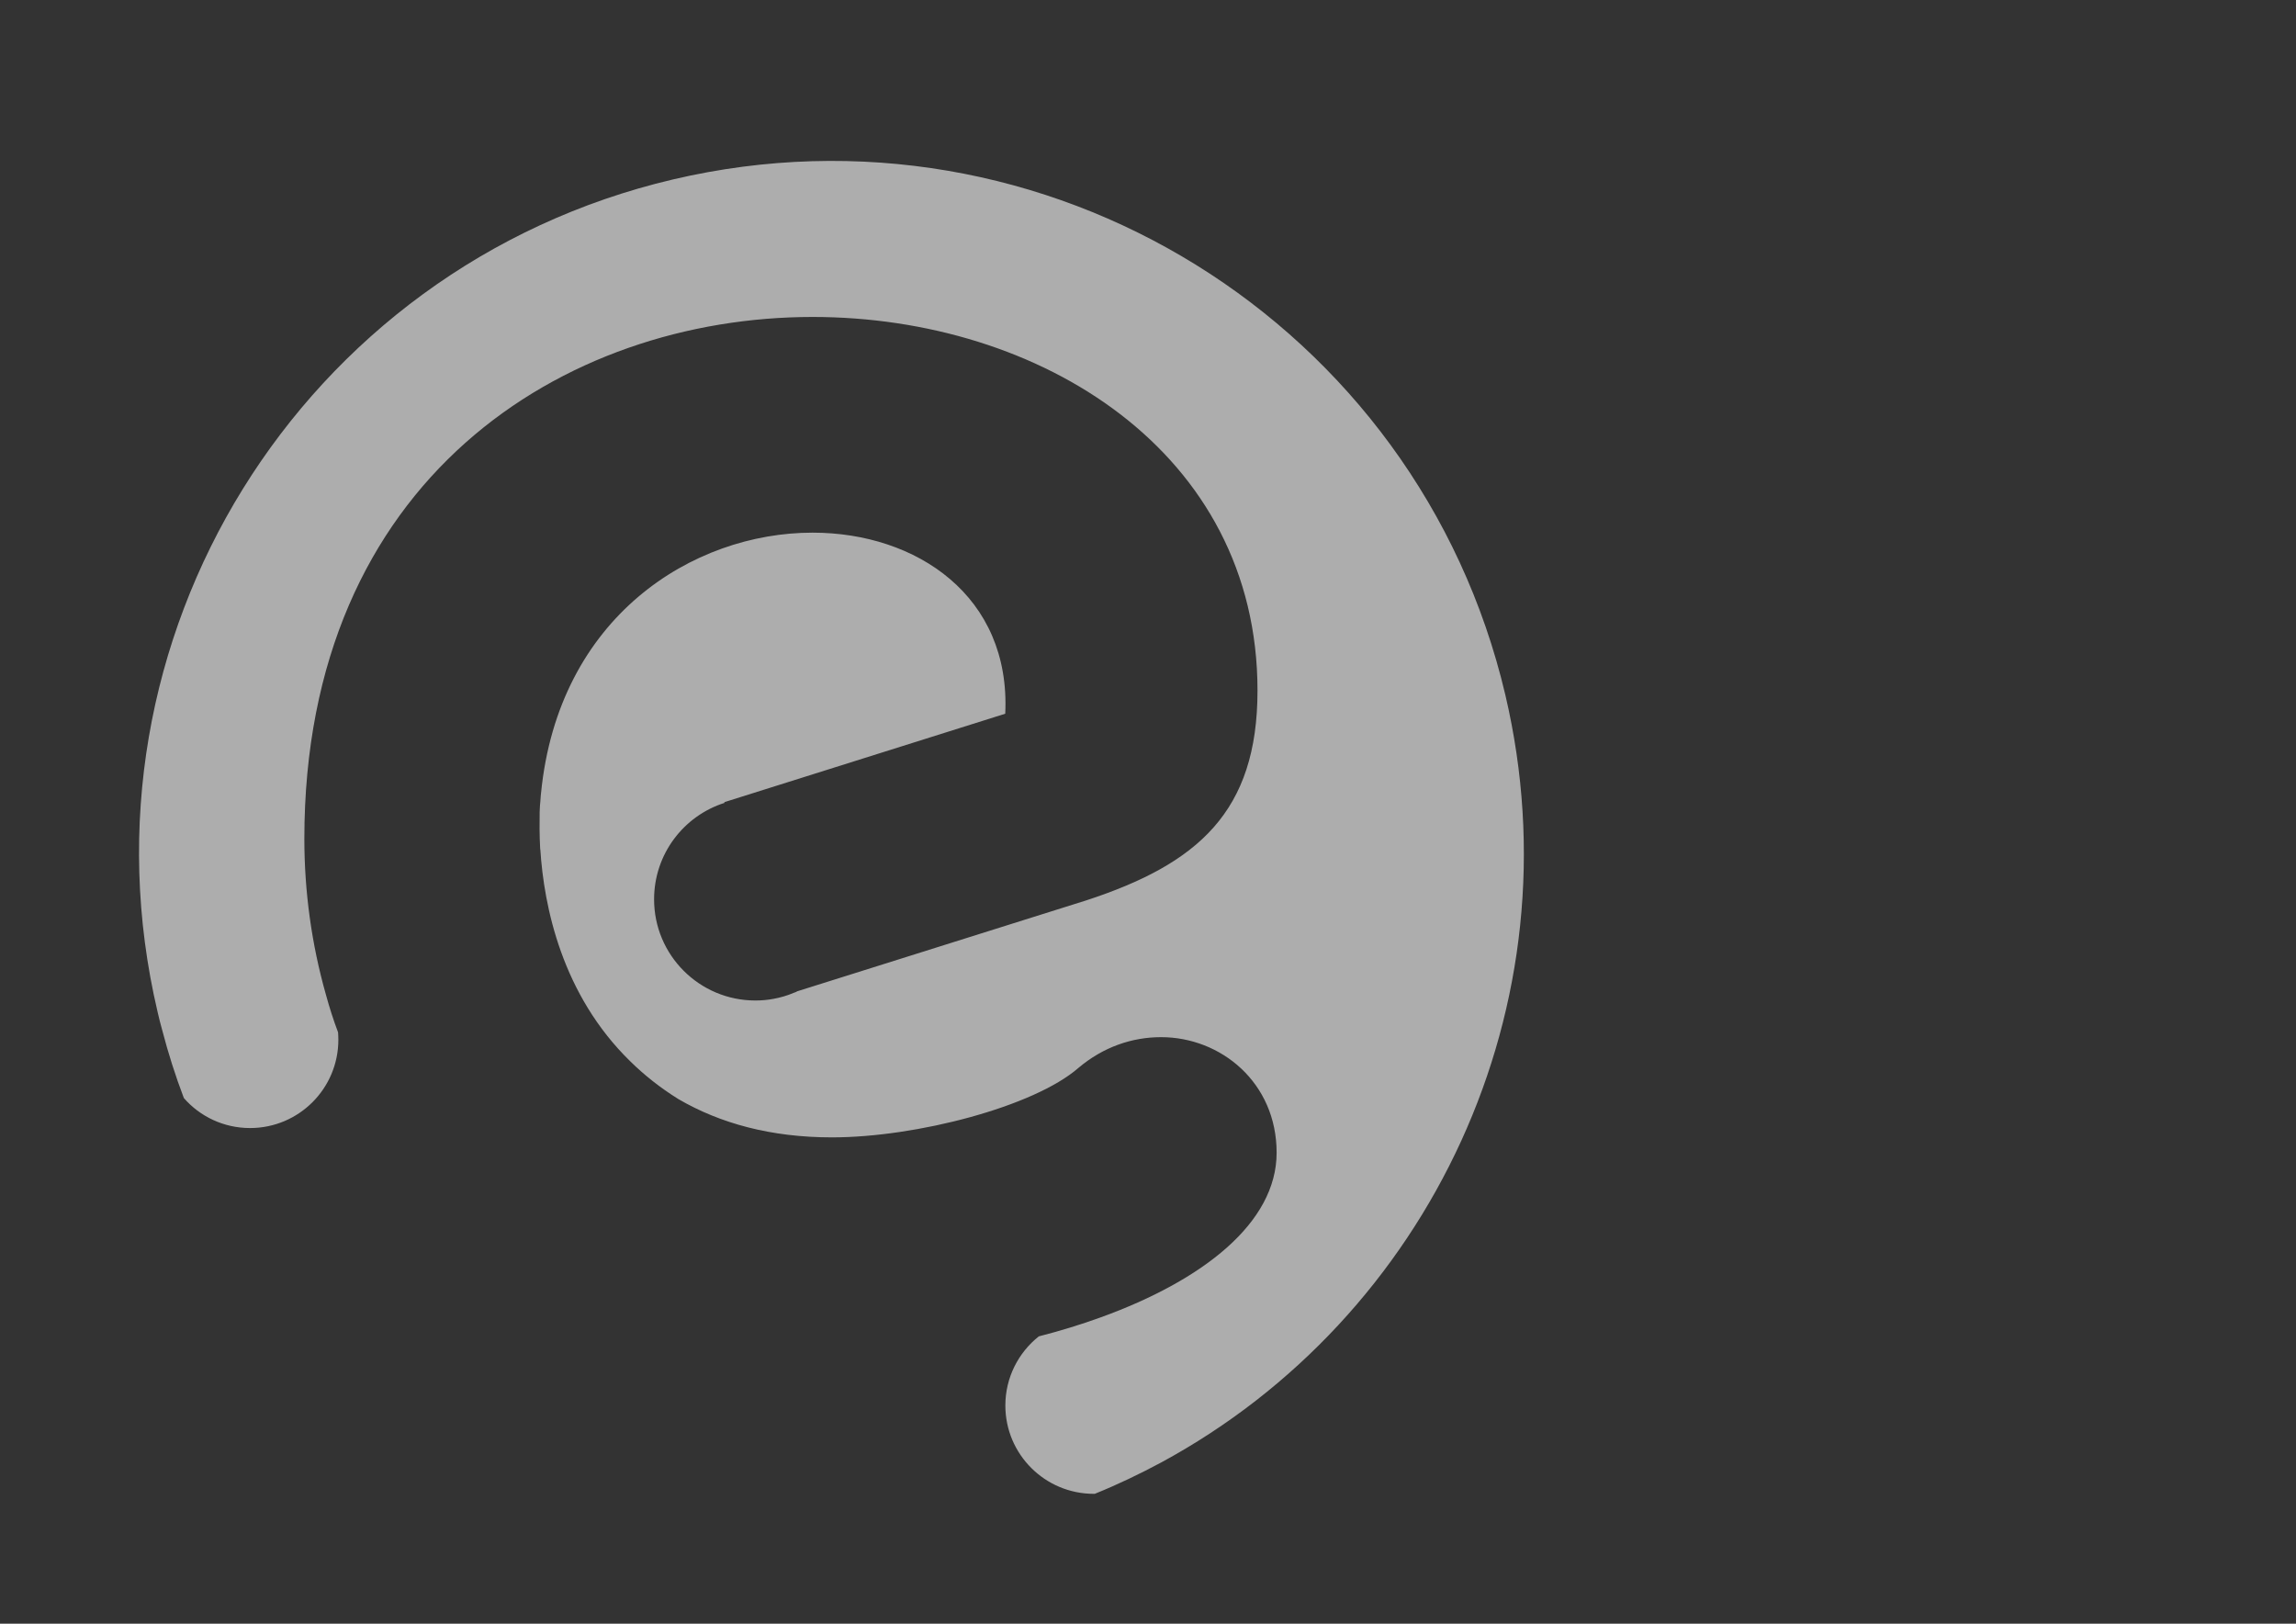 <?xml version="1.0" encoding="UTF-8"?>
<svg id="Calque_1" xmlns="http://www.w3.org/2000/svg" version="1.1" viewBox="0 0 841.89 595.28">
  <rect x="0" y="0" width="841.89" height="595.28" fill="#333333" stroke="none"/>
  <!-- Generator: Adobe Illustrator 29.4.0, SVG Export Plug-In . SVG Version: 2.1.0 Build 152)  -->
  <defs>
    <style>
      .st0 {
        fill: #fff;
        isolation: isolate;
        opacity: .6;
      }
    </style>
  </defs>
  <path class="st0" d="M425.79,536.16c-7.85,4.21-15.96,8.11-24.37,11.5h-.35c-17.89,0-32.43-14.49-32.43-32.38,0-10.29,4.81-19.41,12.26-25.34,7.91-2.03,15.51-4.36,22.75-6.99,37.4-13.53,64.46-34.61,64.46-60.35s-20.47-42.36-42.36-42.36c-10.59,0-21.18,3.55-30.35,11.3-16.27,14.14-59.29,25.44-90.35,25.44-22.35,0-41-5.12-56.3-14.04-6.69-4.16-12.47-8.77-17.53-13.73-25.24-24.53-31.77-57.01-33.09-77.79l-.05-.05c-.3-5.42-.25-10.03-.2-13.53.05-.46.05-.91.05-1.32.05-.91.1-1.77.2-2.63.1-1.98.25-3.04.25-3.04,6.33-64.76,55.64-95.57,99.58-95.57,38.16,0,72.72,23.31,70.64,66.38l-103.02,32.43.1.25c-15,4.76-25.84,18.8-25.84,35.37,0,20.47,16.62,37.09,37.15,37.09,2.28,0,4.46-.2,6.64-.61,2.53-.46,5.02-1.17,7.35-2.18.51-.15.96-.35,1.42-.61l105.86-33.29c40.95-13.38,62.84-32.48,62.84-76.93,0-87.57-79.81-136.98-163.12-136.98-91.06,0-186.38,59.29-186.38,191.3,0,19.31,2.64,38.61,7.91,57.16,1.27,4.66,2.74,9.27,4.46,13.83.05.91.1,1.77.1,2.69,0,17.89-14.49,32.38-32.38,32.38-9.68,0-18.4-4.26-24.27-11-3.09-8.11-5.73-16.42-7.96-24.98-.61-2.18-1.17-4.36-1.67-6.59C25.66,234.54,110.29,97.87,246.75,65.79c136.47-32.08,273.09,52.5,305.22,188.97,26.81,114.02-27.87,228.19-126.18,281.4h0Z"/>
</svg>